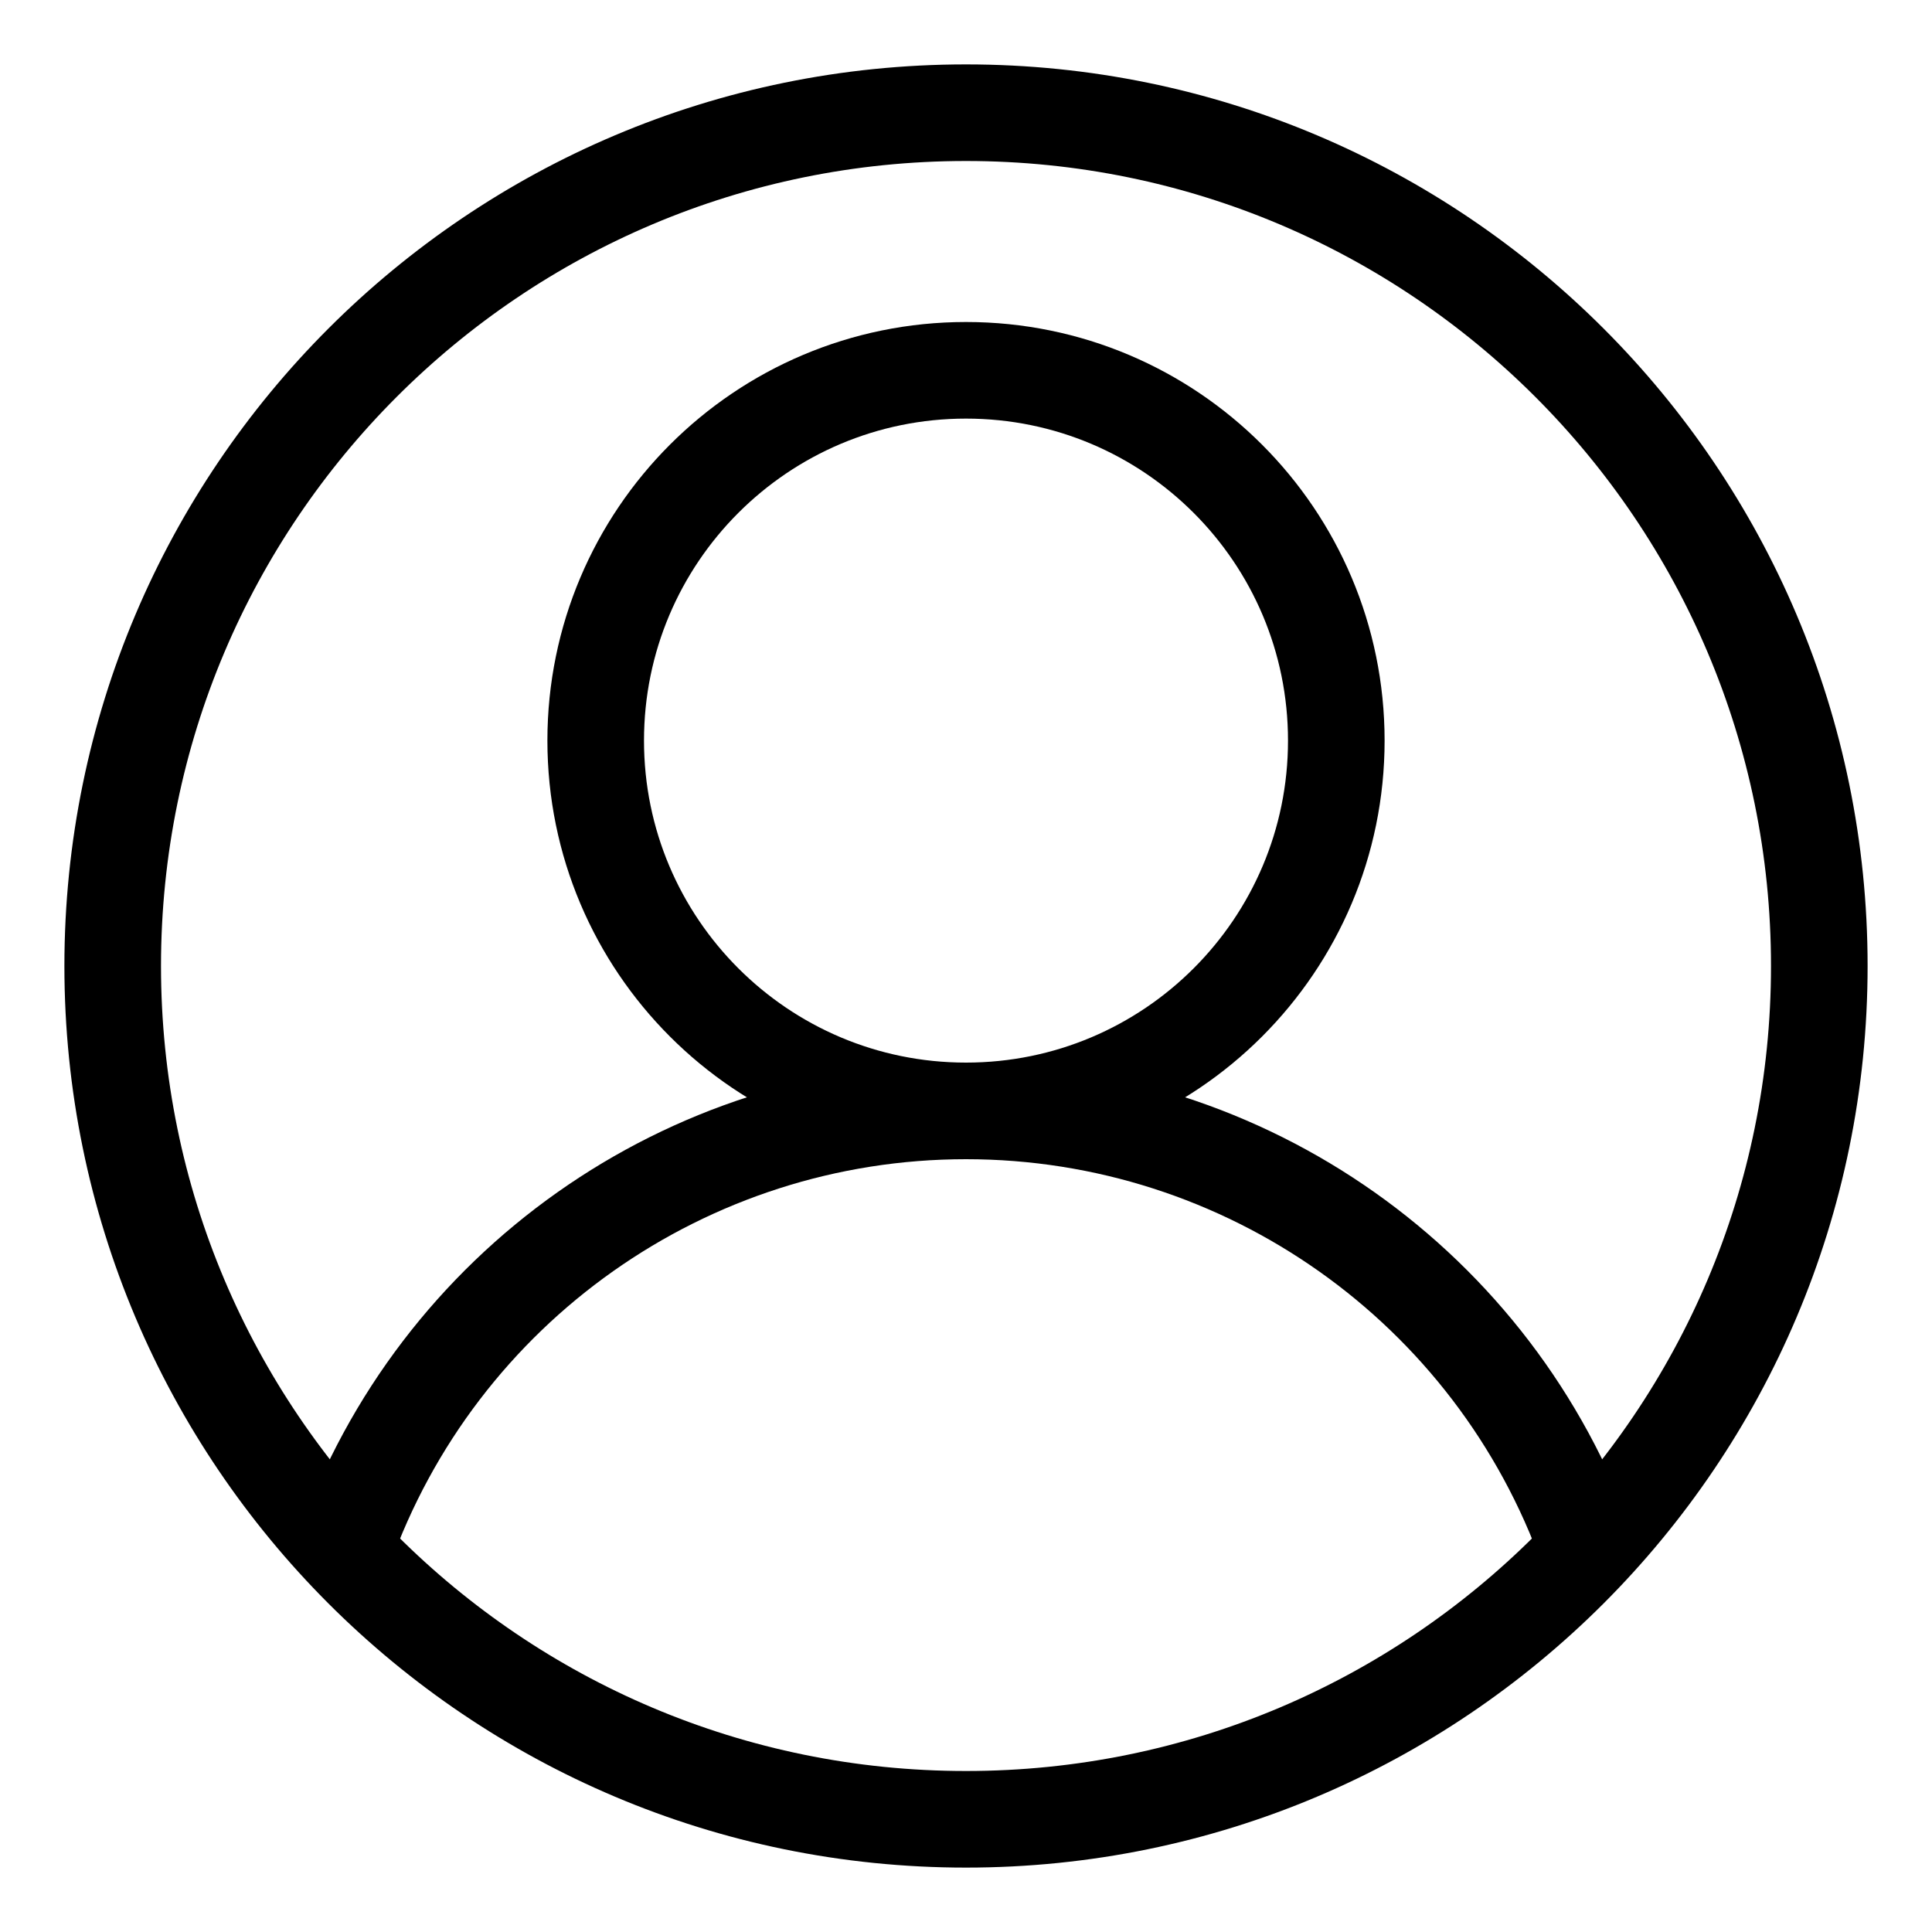 <?xml version="1.0" encoding="UTF-8"?>
<svg xmlns="http://www.w3.org/2000/svg" xmlns:xlink="http://www.w3.org/1999/xlink" width="300px" height="300px" viewBox="0 0 300 300" version="1.1">
<g id="surface1">
<path style="fill:none;stroke-width:30;stroke-linecap:butt;stroke-linejoin:miter;stroke:rgb(0%,0%,0%);stroke-opacity:1;stroke-miterlimit:4;" d="M 565 300 C 565 446.352 446.352 565 300 565 C 153.648 565 35 446.352 35 300 C 35 153.648 153.648 35 300 35 C 446.352 35 565 153.648 565 300 Z M 565 300 " transform="matrix(0.5,0,0,0.5,0,0)"/>
<path style="fill:none;stroke-width:30;stroke-linecap:butt;stroke-linejoin:miter;stroke:rgb(0%,0%,0%);stroke-opacity:1;stroke-miterlimit:4;" d="M 415 230 C 415 293.516 363.516 345 300 345 C 236.484 345 185 293.516 185 230 C 185 166.484 236.484 115 300 115 C 363.516 115 415 166.484 415 230 Z M 415 230 " transform="matrix(0.5,0,0,0.5,0,0)"/>
<path style="fill:none;stroke-width:30;stroke-linecap:butt;stroke-linejoin:miter;stroke:rgb(0%,0%,0%);stroke-opacity:1;stroke-miterlimit:4;" d="M 106.82 481.398 C 135.852 399.633 213.227 345 300 345 C 386.773 345 464.148 399.633 493.18 481.398 " transform="matrix(0.5,0,0,0.5,0,0)"/>
</g>
</svg>
